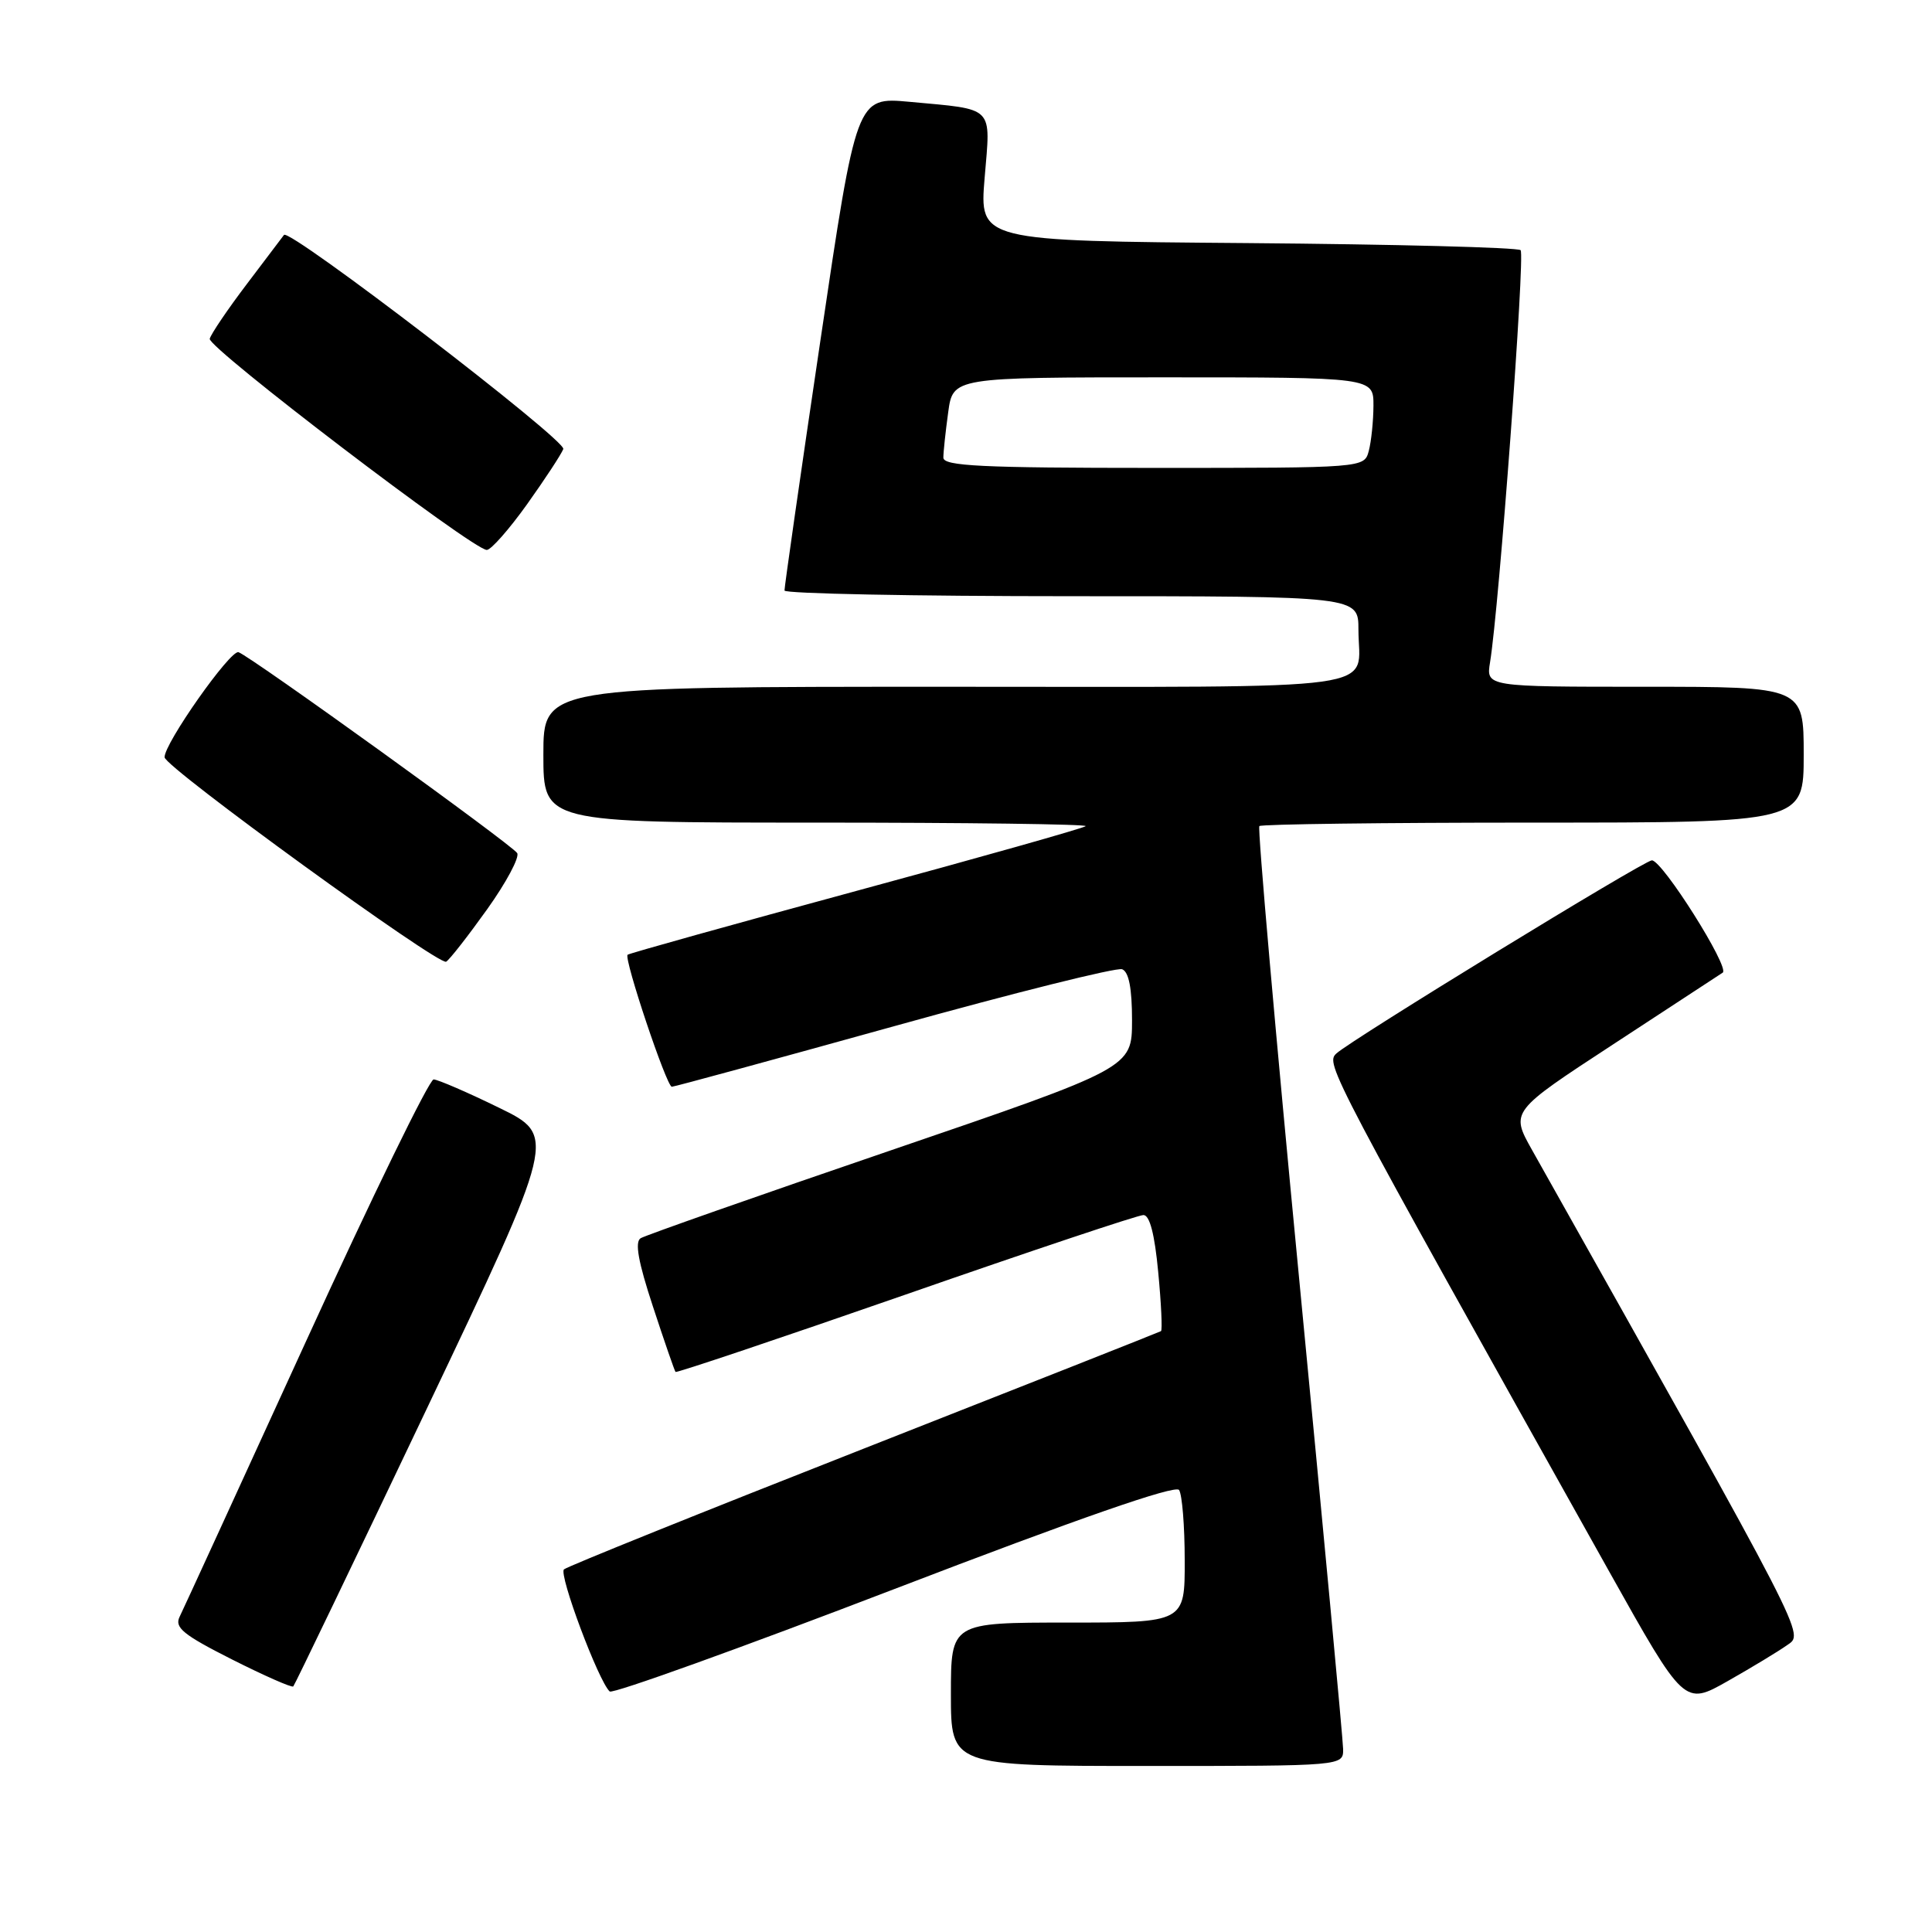 <?xml version="1.0" encoding="UTF-8" standalone="no"?>
<!DOCTYPE svg PUBLIC "-//W3C//DTD SVG 1.1//EN" "http://www.w3.org/Graphics/SVG/1.1/DTD/svg11.dtd" >
<svg xmlns="http://www.w3.org/2000/svg" xmlns:xlink="http://www.w3.org/1999/xlink" version="1.1" viewBox="0 0 256 256">
 <g >
 <path fill="currentColor"
d=" M 177.97 231.75 C 177.95 230.51 175.34 202.60 172.17 169.71 C 169.00 136.83 166.62 109.72 166.87 109.46 C 167.13 109.21 183.46 109.00 203.17 109.00 C 239.00 109.00 239.00 109.00 239.00 100.00 C 239.00 91.00 239.00 91.00 217.95 91.00 C 196.91 91.00 196.91 91.00 197.44 87.75 C 198.63 80.53 202.10 33.76 201.49 33.15 C 201.13 32.79 184.85 32.37 165.30 32.21 C 129.77 31.93 129.77 31.93 130.47 23.56 C 131.27 13.91 131.91 14.55 120.50 13.49 C 113.49 12.85 113.49 12.85 108.70 45.17 C 106.06 62.95 103.93 77.84 103.95 78.25 C 103.98 78.66 121.10 79.00 142.00 79.00 C 180.00 79.00 180.00 79.00 180.00 83.42 C 180.00 91.72 185.15 91.00 125.39 91.00 C 72.00 91.00 72.00 91.00 72.00 100.00 C 72.00 109.00 72.00 109.00 108.17 109.00 C 128.06 109.00 144.12 109.21 143.86 109.47 C 143.60 109.73 129.91 113.60 113.44 118.06 C 96.97 122.53 83.35 126.33 83.16 126.51 C 82.64 127.02 88.33 144.00 89.02 144.00 C 89.35 144.00 102.62 140.38 118.50 135.97 C 134.38 131.55 147.97 128.16 148.69 128.43 C 149.58 128.78 150.00 130.96 150.00 135.22 C 149.99 141.50 149.99 141.50 118.00 152.44 C 100.41 158.45 85.51 163.69 84.89 164.07 C 84.09 164.56 84.57 167.22 86.52 173.13 C 88.03 177.74 89.38 181.63 89.51 181.79 C 89.63 181.94 103.35 177.33 119.99 171.54 C 136.63 165.74 150.81 161.00 151.51 161.00 C 152.34 161.00 153.00 163.53 153.47 168.57 C 153.87 172.74 154.03 176.25 153.84 176.38 C 153.65 176.50 135.95 183.50 114.50 191.93 C 93.05 200.36 75.15 207.57 74.73 207.95 C 74.00 208.60 79.31 222.79 80.79 224.13 C 81.18 224.48 98.15 218.37 118.50 210.56 C 142.84 201.21 155.75 196.72 156.23 197.43 C 156.64 198.02 156.98 202.21 156.98 206.75 C 157.00 215.00 157.00 215.00 141.50 215.00 C 126.00 215.00 126.00 215.00 126.00 224.50 C 126.00 234.00 126.00 234.00 152.00 234.00 C 178.00 234.00 178.00 234.00 177.97 231.75 Z  M 236.79 218.00 C 239.06 216.40 239.93 218.09 203.01 152.39 C 200.14 147.28 200.14 147.28 213.74 138.39 C 221.22 133.50 227.76 129.22 228.27 128.88 C 229.25 128.23 220.28 114.00 218.88 114.00 C 217.87 114.00 179.05 137.77 177.08 139.59 C 175.61 140.96 175.98 141.67 213.24 208.26 C 223.18 226.01 223.18 226.01 228.92 222.76 C 232.08 220.97 235.63 218.82 236.79 218.00 Z  M 56.48 186.81 C 73.75 150.50 73.75 150.50 66.12 146.78 C 61.93 144.73 58.03 143.05 57.46 143.03 C 56.89 143.01 49.27 158.64 40.54 177.75 C 31.80 196.86 24.27 213.28 23.80 214.23 C 23.10 215.66 24.26 216.61 30.73 219.88 C 35.00 222.03 38.66 223.65 38.86 223.46 C 39.05 223.27 46.98 206.78 56.48 186.81 Z  M 64.56 120.47 C 67.08 116.94 68.87 113.59 68.53 113.04 C 67.84 111.93 33.36 87.07 31.61 86.42 C 30.55 86.03 21.71 98.59 21.81 100.35 C 21.88 101.68 58.17 128.01 59.12 127.43 C 59.59 127.14 62.03 124.01 64.56 120.47 Z  M 69.83 66.83 C 72.21 63.49 74.37 60.20 74.64 59.50 C 75.08 58.36 38.34 30.19 37.63 31.13 C 37.48 31.33 35.27 34.25 32.72 37.62 C 30.17 40.98 27.96 44.25 27.79 44.89 C 27.50 46.05 62.63 72.84 64.50 72.87 C 65.05 72.88 67.45 70.16 69.83 66.83 Z  M 125.00 60.64 C 125.00 59.89 125.29 57.19 125.64 54.64 C 126.27 50.00 126.27 50.00 154.14 50.00 C 182.00 50.00 182.00 50.00 181.99 53.75 C 181.98 55.81 181.70 58.51 181.37 59.75 C 180.77 62.00 180.77 62.00 152.88 62.00 C 130.04 62.00 125.00 61.75 125.00 60.64 Z "/>
</g>
</svg>